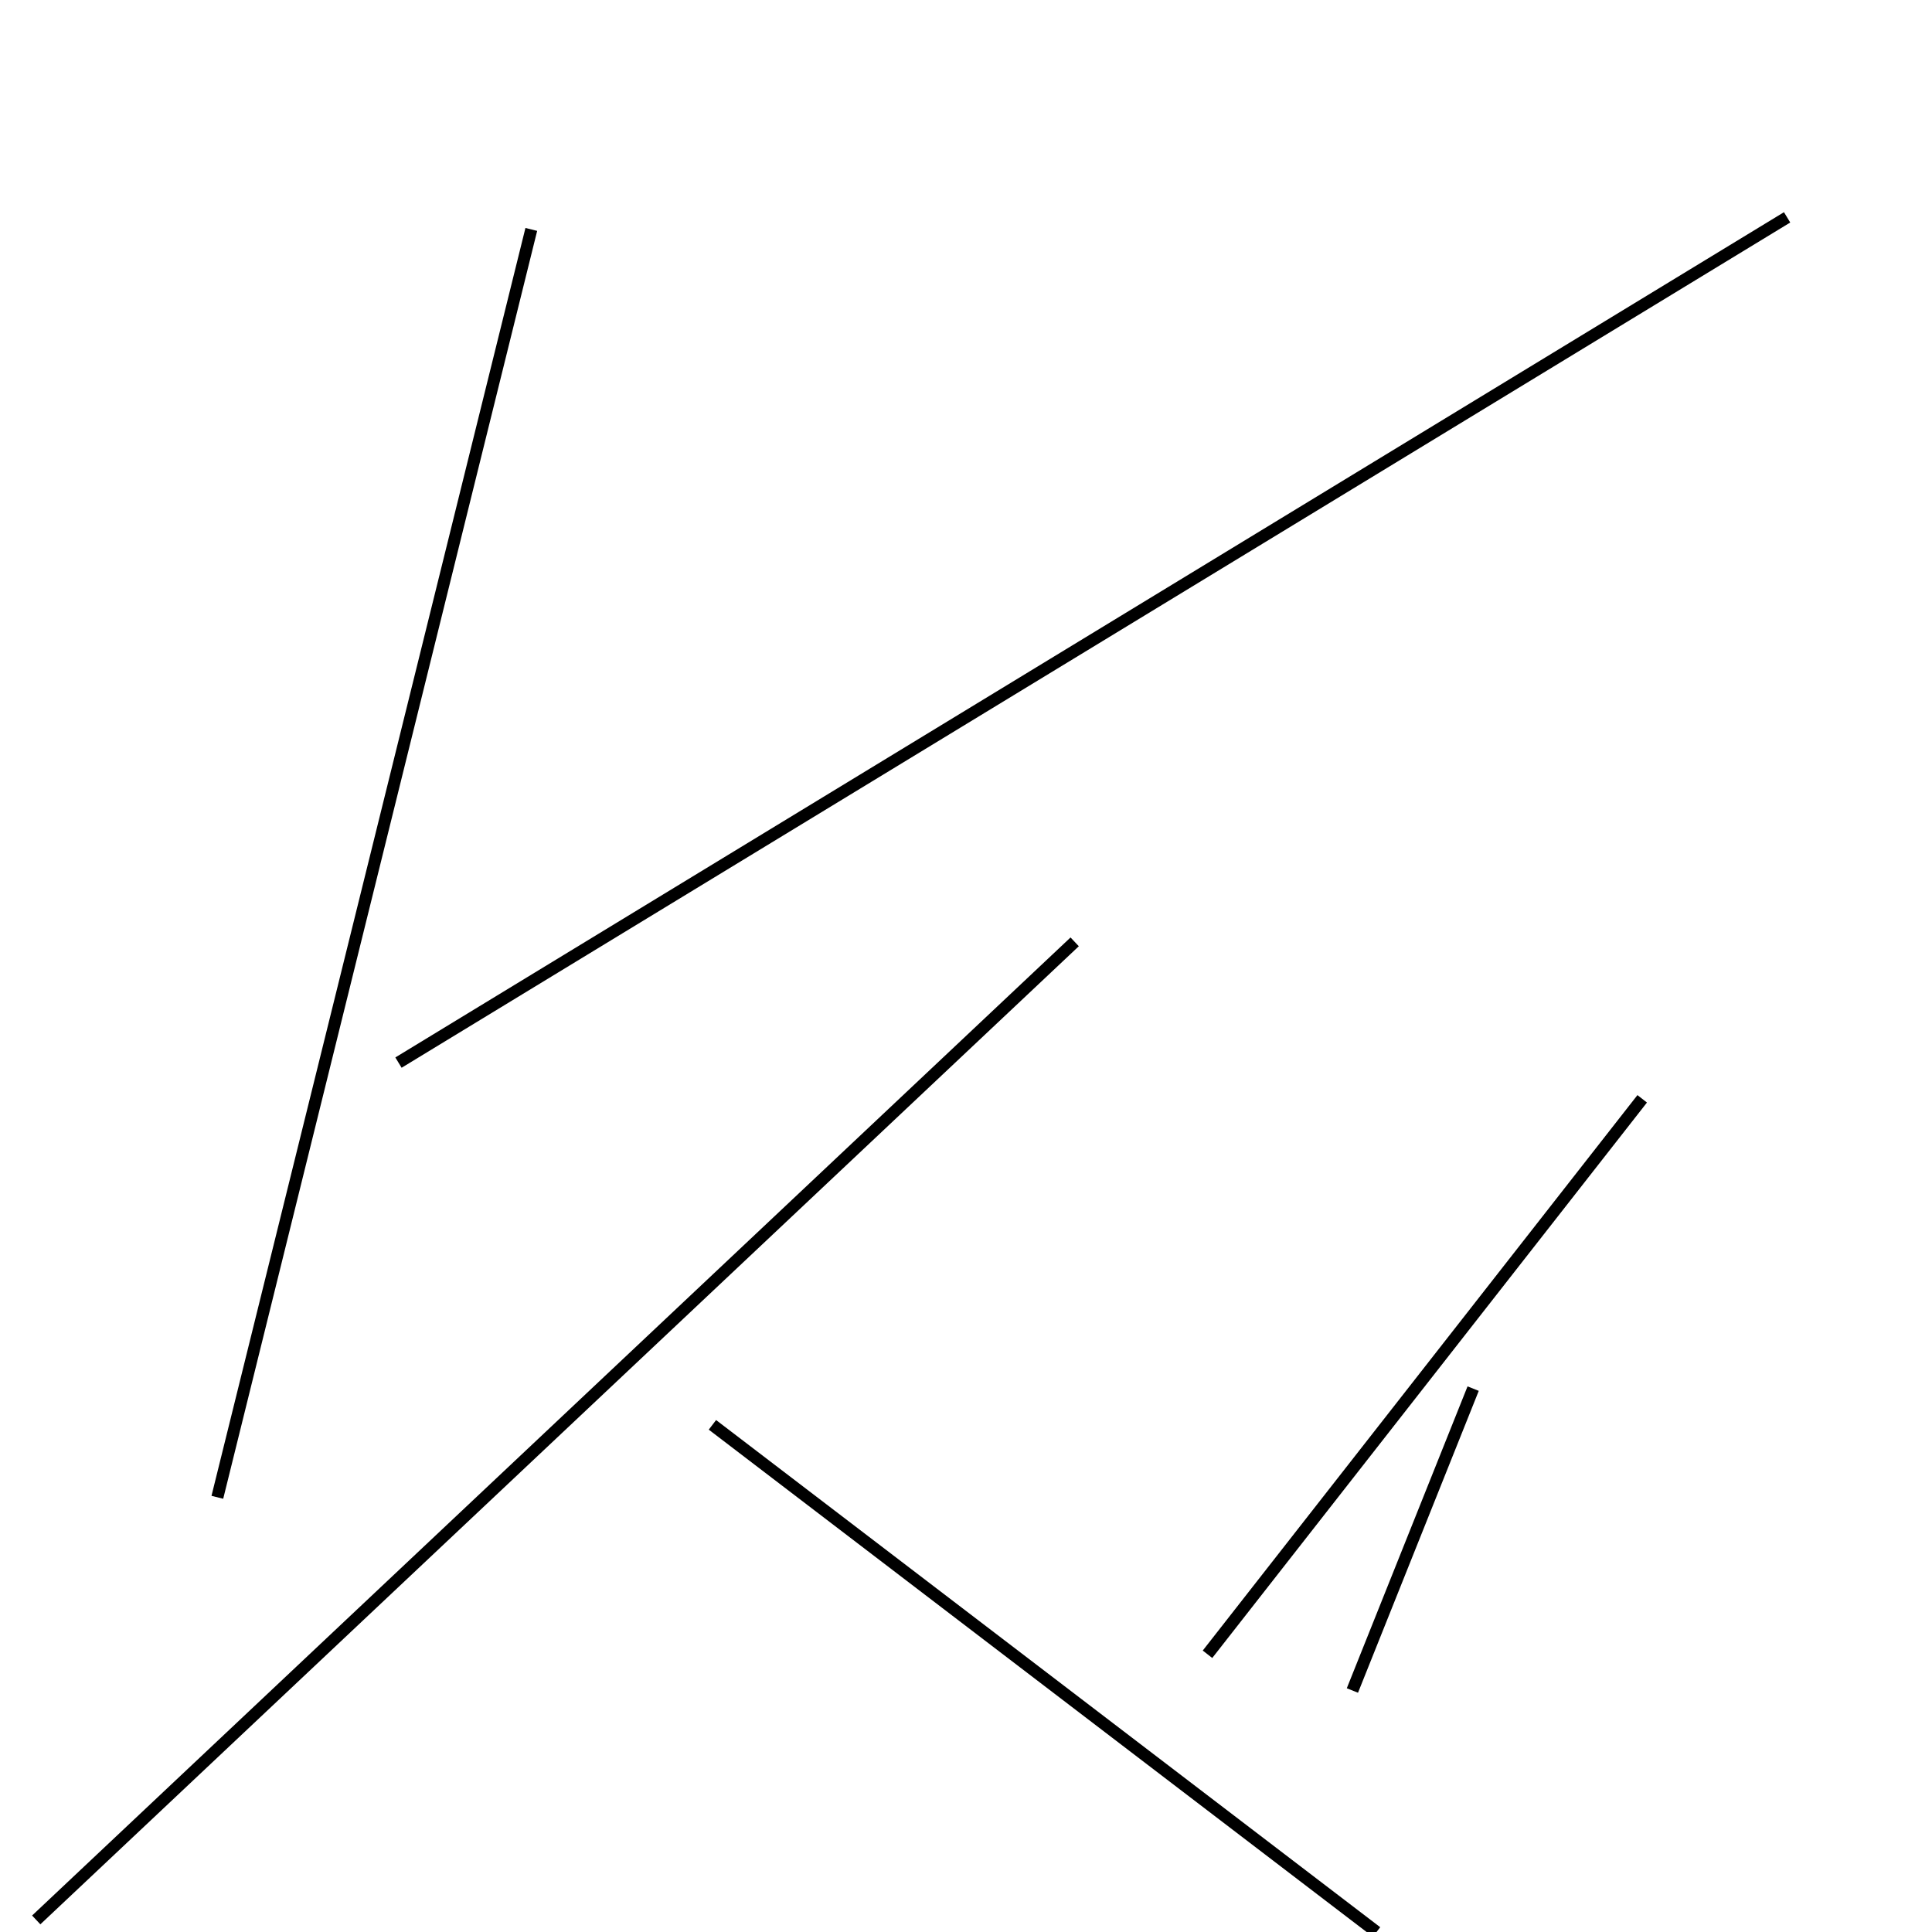 <?xml version="1.0" encoding="utf-8" ?>
<svg baseProfile="full" height="160" version="1.1" width="160" xmlns="http://www.w3.org/2000/svg" xmlns:ev="http://www.w3.org/2001/xml-events" xmlns:xlink="http://www.w3.org/1999/xlink"><defs /><line stroke="black" stroke-width="1" x1="112" x2="122" y1="140" y2="115" /><line stroke="black" stroke-width="1" x1="3" x2="89" y1="159" y2="78" /><line stroke="black" stroke-width="1" x1="59" x2="114" y1="118" y2="160" /><line stroke="black" stroke-width="1" x1="18" x2="44" y1="124" y2="19" /><line stroke="black" stroke-width="1" x1="148" x2="33" y1="18" y2="88" /><line stroke="black" stroke-width="1" x1="136" x2="100" y1="91" y2="137" /></svg>
